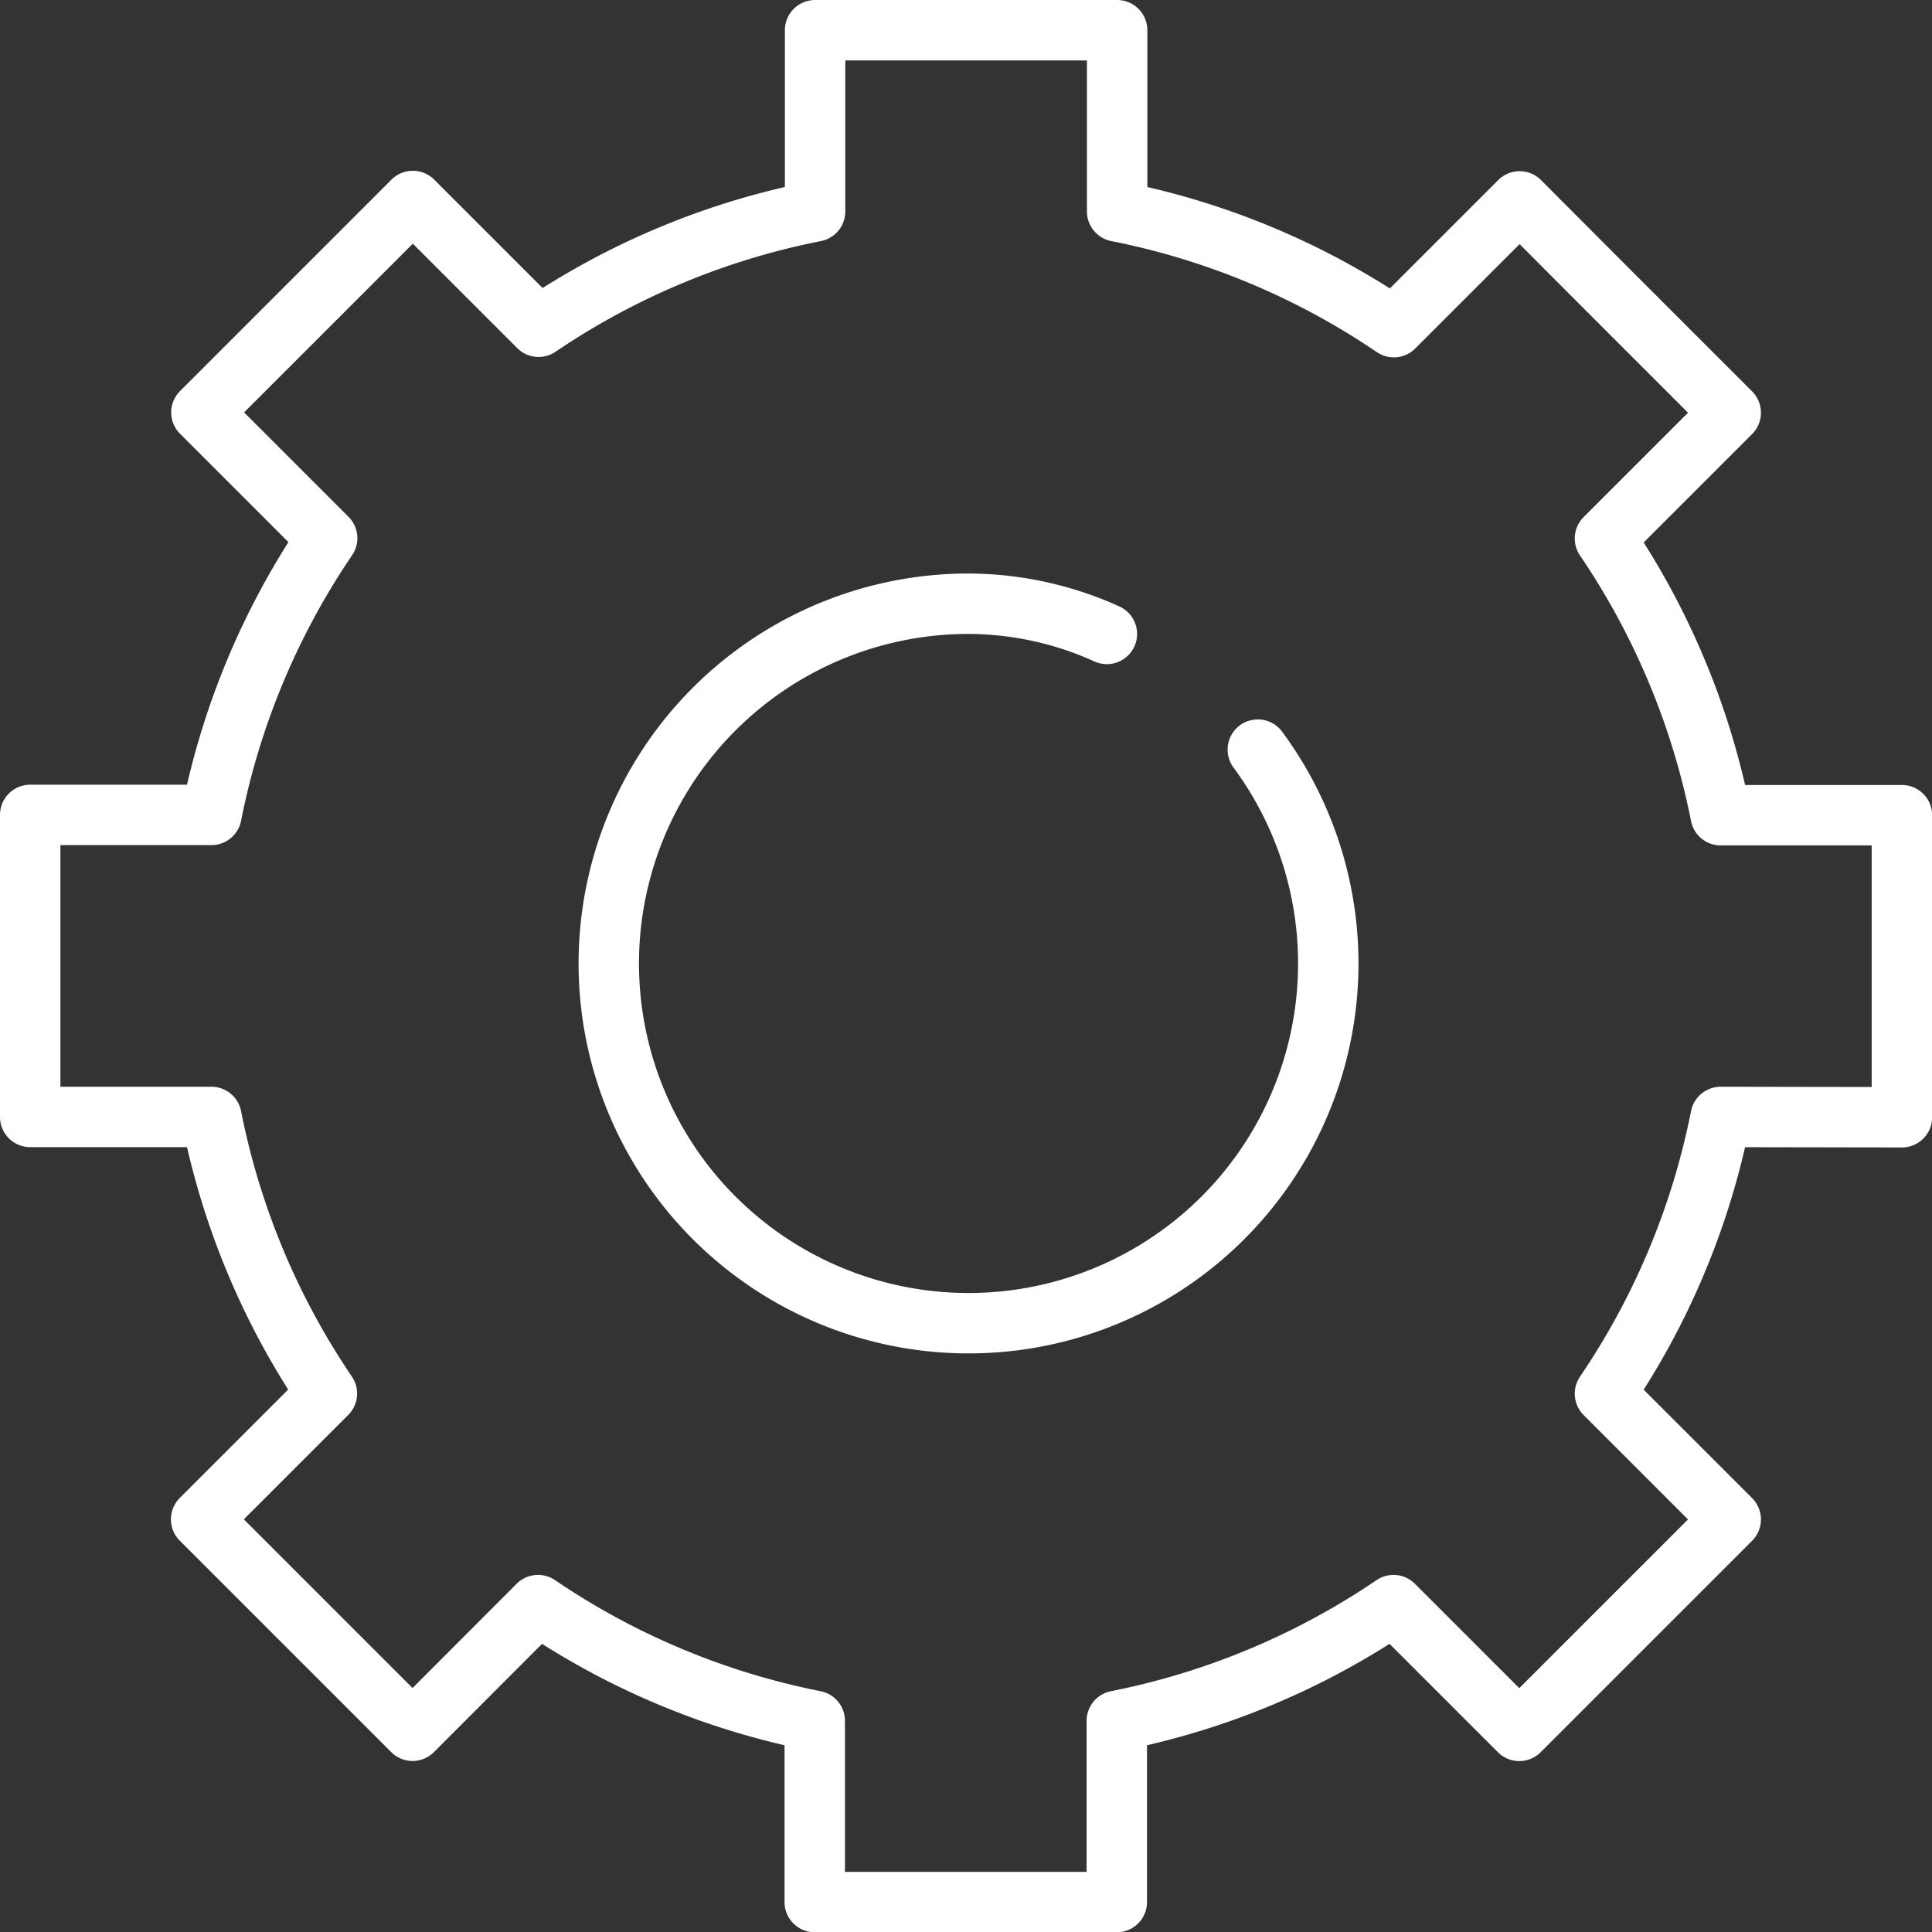 <svg xmlns="http://www.w3.org/2000/svg" width="51.17" height="51.17" viewBox="0 0 51.17 51.17">
  <rect x="0" y="0" width="51.17" height="51.17" fill="#333333" stroke="none"/>
  <g id="noun_Settings_1057553" transform="translate(-10 -10.2)">
    <path id="Path_141" data-name="Path 141" d="M55.573,39.783a19.926,19.926,0,0,1-3.065,7.329l3.331,3.331-5.6,5.6-3.331-3.331a19.926,19.926,0,0,1-7.329,3.065v4.8h-8v-4.8a19.926,19.926,0,0,1-7.329-3.065L20.927,56.04l-5.6-5.6,3.331-3.331A19.926,19.926,0,0,1,15.6,39.783H10.8v-8h4.8a19.926,19.926,0,0,1,3.065-7.329l-3.331-3.331,5.6-5.6,3.331,3.331A19.926,19.926,0,0,1,31.588,15.8V11h8v4.8a19.926,19.926,0,0,1,7.329,3.065l3.331-3.331L52.508,17.8l3.331,3.331-3.331,3.331a19.926,19.926,0,0,1,3.065,7.329h4.8v8ZM39.316,26.99a8.942,8.942,0,0,0-3.731-.8,9.528,9.528,0,1,0,7.729,3.864" fill="none" stroke="#fff" stroke-linecap="round" stroke-linejoin="round" stroke-miterlimit="10" stroke-width="1.6"/>
  </g>
</svg>
